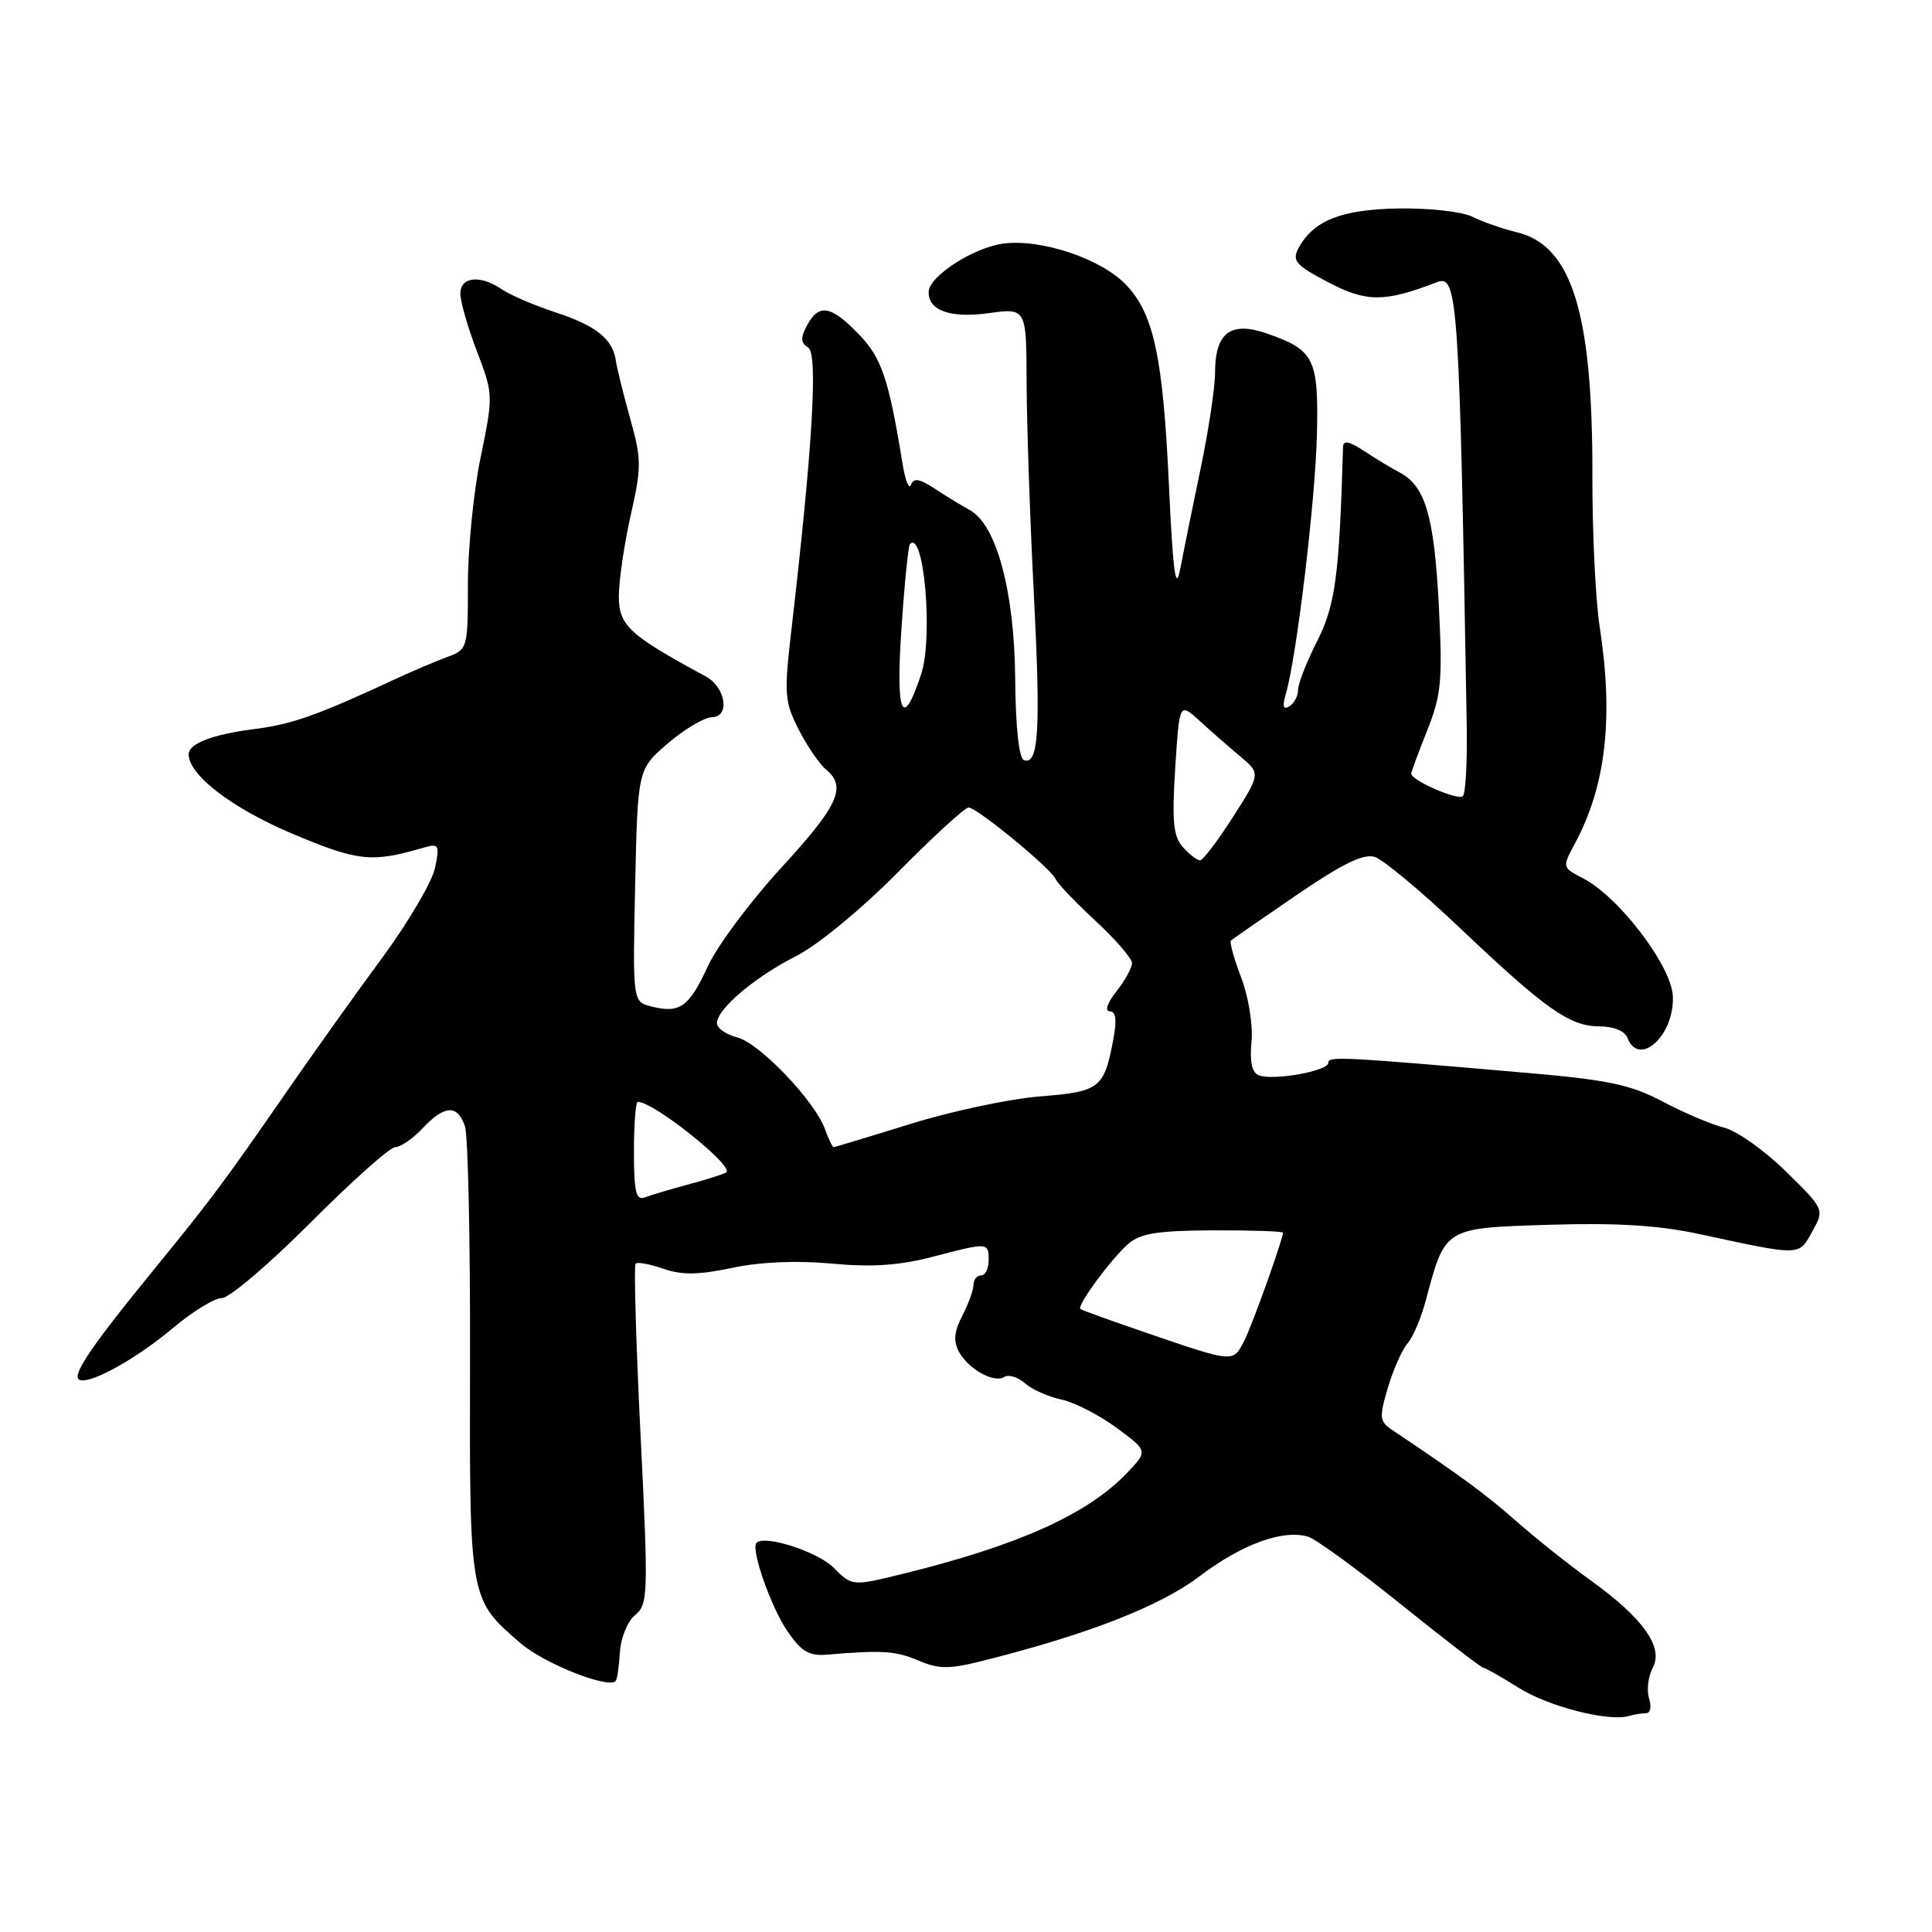 <?xml version="1.0" encoding="UTF-8" standalone="no"?>
<!DOCTYPE svg PUBLIC "-//W3C//DTD SVG 1.1//EN" "http://www.w3.org/Graphics/SVG/1.1/DTD/svg11.dtd" >
<svg xmlns="http://www.w3.org/2000/svg" xmlns:xlink="http://www.w3.org/1999/xlink" version="1.1" viewBox="0 0 256 256">
 <g >
 <path fill="currentColor"
d=" M 218.15 227.00 C 218.69 227.00 218.85 226.12 218.51 225.04 C 218.17 223.96 218.39 222.15 218.99 221.01 C 220.47 218.26 217.74 214.42 210.73 209.38 C 207.86 207.31 203.43 203.79 200.91 201.56 C 196.93 198.04 193.59 195.59 184.56 189.54 C 182.77 188.35 182.72 187.89 183.90 183.87 C 184.62 181.47 185.79 178.82 186.51 178.00 C 187.23 177.18 188.31 174.62 188.92 172.33 C 191.51 162.61 191.32 162.73 205.27 162.29 C 214.14 162.01 219.77 162.36 225.08 163.50 C 238.76 166.45 238.32 166.46 240.13 163.19 C 241.76 160.25 241.76 160.25 236.62 155.20 C 233.79 152.43 230.13 149.83 228.48 149.43 C 226.84 149.03 223.19 147.48 220.36 145.99 C 216.04 143.70 213.12 143.09 201.86 142.12 C 177.46 140.01 176.00 139.94 176.00 140.84 C 176.00 141.92 168.73 143.22 166.80 142.48 C 165.89 142.13 165.57 140.69 165.83 138.03 C 166.04 135.80 165.44 132.11 164.46 129.52 C 163.50 127.01 162.89 124.80 163.11 124.62 C 163.32 124.43 167.24 121.72 171.81 118.59 C 177.88 114.44 180.68 113.08 182.17 113.55 C 183.29 113.91 188.33 118.11 193.36 122.88 C 204.79 133.73 208.00 136.00 211.94 136.00 C 213.79 136.00 215.30 136.61 215.64 137.50 C 217.18 141.52 221.91 137.17 221.66 131.97 C 221.46 127.95 214.50 118.82 209.75 116.37 C 206.98 114.94 206.98 114.94 208.71 111.72 C 212.81 104.05 213.82 95.13 211.96 83.00 C 211.41 79.42 210.98 70.46 211.00 63.07 C 211.05 41.45 208.29 32.54 201.00 30.78 C 199.07 30.31 196.41 29.38 195.08 28.71 C 193.75 28.05 189.37 27.56 185.35 27.62 C 177.72 27.75 174.02 29.22 172.05 32.90 C 171.17 34.56 171.69 35.15 176.05 37.43 C 181.10 40.07 183.46 40.06 190.44 37.38 C 193.16 36.34 193.38 39.68 194.35 96.17 C 194.43 100.93 194.20 105.13 193.84 105.49 C 193.21 106.12 187.00 103.41 187.00 102.51 C 187.00 102.27 187.95 99.69 189.11 96.79 C 190.98 92.11 191.16 90.20 190.65 80.21 C 190.04 68.43 188.86 64.40 185.50 62.63 C 184.40 62.05 182.26 60.76 180.75 59.76 C 178.78 58.46 177.99 58.30 177.96 59.22 C 177.47 76.24 176.95 80.16 174.54 84.93 C 173.14 87.68 172.00 90.60 172.00 91.41 C 172.00 92.22 171.48 93.20 170.84 93.60 C 170.02 94.10 169.89 93.61 170.39 91.91 C 171.81 87.06 174.30 66.26 174.50 57.55 C 174.73 47.48 174.16 46.35 167.75 44.15 C 163.04 42.54 161.00 44.13 161.00 49.40 C 161.00 51.35 160.13 57.12 159.06 62.22 C 157.99 67.32 156.78 73.30 156.36 75.50 C 155.79 78.49 155.42 75.72 154.90 64.50 C 154.11 47.36 152.90 41.64 149.25 37.78 C 145.96 34.29 137.97 31.61 132.92 32.28 C 129.00 32.81 123.16 36.57 123.06 38.63 C 122.93 41.12 125.91 42.20 130.97 41.50 C 136.00 40.81 136.00 40.81 136.03 50.66 C 136.05 56.07 136.47 68.60 136.98 78.50 C 137.91 96.71 137.64 101.38 135.69 100.73 C 135.02 100.51 134.57 96.41 134.52 89.94 C 134.41 78.33 132.04 69.51 128.50 67.59 C 127.41 66.99 125.31 65.71 123.84 64.74 C 121.83 63.42 121.06 63.30 120.71 64.24 C 120.46 64.93 119.96 63.70 119.60 61.50 C 117.76 50.17 116.83 47.42 113.77 44.26 C 110.08 40.46 108.50 40.19 106.93 43.13 C 106.05 44.77 106.09 45.44 107.09 46.05 C 108.41 46.87 107.67 59.33 104.85 83.59 C 103.88 91.95 103.96 92.99 105.82 96.65 C 106.94 98.84 108.56 101.22 109.43 101.94 C 112.23 104.27 111.13 106.69 103.52 114.98 C 99.41 119.46 95.03 125.34 93.79 128.04 C 91.31 133.44 90.09 134.31 86.33 133.37 C 83.83 132.74 83.83 132.74 84.16 117.33 C 84.50 101.92 84.50 101.92 88.50 98.50 C 90.70 96.61 93.32 95.06 94.32 95.04 C 96.78 94.99 96.18 91.07 93.50 89.62 C 83.36 84.14 82.00 82.88 82.00 79.02 C 82.00 76.94 82.71 72.11 83.57 68.28 C 85.02 61.89 85.01 60.84 83.49 55.41 C 82.58 52.16 81.74 48.75 81.61 47.83 C 81.22 44.95 79.01 43.16 73.67 41.41 C 70.83 40.48 67.61 39.10 66.53 38.36 C 63.66 36.38 61.00 36.65 61.00 38.91 C 61.00 39.96 61.99 43.40 63.20 46.56 C 65.36 52.22 65.37 52.41 63.70 60.53 C 62.76 65.06 62.00 72.65 62.00 77.41 C 62.00 85.92 61.96 86.06 59.25 87.06 C 57.74 87.61 54.70 88.91 52.50 89.93 C 42.08 94.77 38.74 95.96 33.81 96.59 C 28.14 97.31 25.00 98.52 25.00 99.96 C 25.00 102.70 30.79 107.13 38.76 110.48 C 47.43 114.13 49.20 114.32 55.91 112.38 C 58.18 111.72 58.28 111.86 57.65 114.98 C 57.29 116.79 54.14 122.15 50.66 126.89 C 47.17 131.62 41.43 139.67 37.91 144.76 C 29.75 156.56 27.83 159.13 20.47 168.13 C 12.43 177.97 9.65 181.99 10.40 182.74 C 11.40 183.73 17.85 180.25 22.93 175.96 C 25.52 173.78 28.43 172.00 29.40 172.00 C 30.38 172.00 35.67 167.50 41.15 162.00 C 46.63 156.50 51.68 152.00 52.38 152.00 C 53.08 152.00 54.71 150.87 56.00 149.50 C 58.91 146.40 60.64 146.33 61.61 149.25 C 62.02 150.49 62.32 164.42 62.28 180.22 C 62.21 212.10 62.17 211.88 69.02 217.77 C 72.10 220.42 80.55 223.78 81.57 222.76 C 81.77 222.56 82.03 220.84 82.14 218.95 C 82.25 217.03 83.15 214.83 84.16 214.00 C 85.88 212.58 85.92 211.30 84.88 190.20 C 84.27 177.93 83.98 167.69 84.22 167.44 C 84.47 167.19 86.13 167.50 87.91 168.12 C 90.35 168.97 92.57 168.94 97.01 168.00 C 100.73 167.21 105.55 167.00 110.19 167.43 C 115.47 167.93 119.15 167.68 123.46 166.56 C 130.97 164.60 131.00 164.60 131.00 167.00 C 131.00 168.10 130.55 169.00 130.00 169.00 C 129.45 169.00 129.00 169.56 128.99 170.25 C 128.99 170.94 128.32 172.78 127.51 174.34 C 126.44 176.39 126.31 177.70 127.04 179.07 C 128.29 181.41 131.69 183.31 133.08 182.45 C 133.66 182.09 134.89 182.47 135.81 183.29 C 136.74 184.11 138.91 185.08 140.62 185.44 C 142.34 185.80 145.63 187.49 147.93 189.18 C 152.12 192.26 152.12 192.26 149.31 195.20 C 144.10 200.65 134.95 204.77 119.71 208.52 C 112.92 210.19 112.92 210.19 110.45 207.72 C 108.33 205.60 101.32 203.34 100.24 204.43 C 99.45 205.22 102.12 212.87 104.31 216.10 C 106.16 218.83 107.20 219.45 109.56 219.25 C 116.91 218.63 118.70 218.75 121.70 220.03 C 124.39 221.18 125.76 221.19 130.20 220.07 C 144.18 216.56 153.69 212.85 158.98 208.84 C 164.58 204.60 170.04 202.61 173.36 203.63 C 174.38 203.95 179.91 207.98 185.65 212.60 C 191.40 217.22 196.31 221.00 196.57 221.00 C 196.83 221.00 198.90 222.17 201.16 223.60 C 205.14 226.12 213.09 228.16 215.83 227.38 C 216.56 227.17 217.61 227.00 218.15 227.00 Z  M 152.50 176.81 C 147.55 175.12 143.35 173.61 143.16 173.45 C 142.66 173.02 147.20 166.83 149.50 164.82 C 151.09 163.43 153.40 163.06 160.75 163.03 C 165.84 163.01 170.00 163.15 170.00 163.34 C 170.00 164.23 165.86 175.76 164.83 177.75 C 163.38 180.54 163.44 180.55 152.50 176.81 Z  M 84.00 152.61 C 84.00 148.97 84.23 146.00 84.51 146.00 C 86.65 146.00 97.42 154.62 96.21 155.36 C 95.82 155.60 93.56 156.32 91.19 156.95 C 88.82 157.59 86.23 158.36 85.44 158.66 C 84.28 159.11 84.00 157.94 84.00 152.61 Z  M 109.33 149.65 C 108.01 145.93 100.62 138.19 97.68 137.46 C 96.21 137.09 95.00 136.24 95.00 135.58 C 95.00 133.70 100.00 129.47 105.50 126.68 C 108.34 125.25 114.16 120.45 118.98 115.58 C 123.64 110.86 127.85 107.00 128.34 107.00 C 129.45 107.00 139.36 115.15 139.89 116.50 C 140.11 117.05 142.47 119.53 145.14 122.00 C 147.82 124.48 150.00 127.01 150.00 127.62 C 150.00 128.23 149.07 129.92 147.93 131.37 C 146.72 132.89 146.35 134.00 147.04 134.00 C 147.86 134.00 148.01 135.13 147.52 137.73 C 146.30 144.22 145.75 144.65 137.79 145.28 C 133.78 145.60 126.06 147.24 120.63 148.93 C 115.20 150.62 110.62 152.00 110.46 152.00 C 110.30 152.00 109.79 150.94 109.33 149.65 Z  M 156.74 112.25 C 155.47 110.83 155.28 108.85 155.72 101.80 C 156.28 93.09 156.28 93.09 158.89 95.46 C 160.32 96.77 162.75 98.89 164.27 100.17 C 167.05 102.50 167.05 102.50 163.38 108.25 C 161.36 111.41 159.39 114.00 159.01 114.00 C 158.62 114.00 157.60 113.21 156.74 112.25 Z  M 119.44 83.40 C 119.84 77.40 120.35 72.31 120.58 72.08 C 122.44 70.22 123.66 84.47 122.06 89.33 C 119.59 96.80 118.68 94.74 119.44 83.40 Z "/>
</g>
</svg>